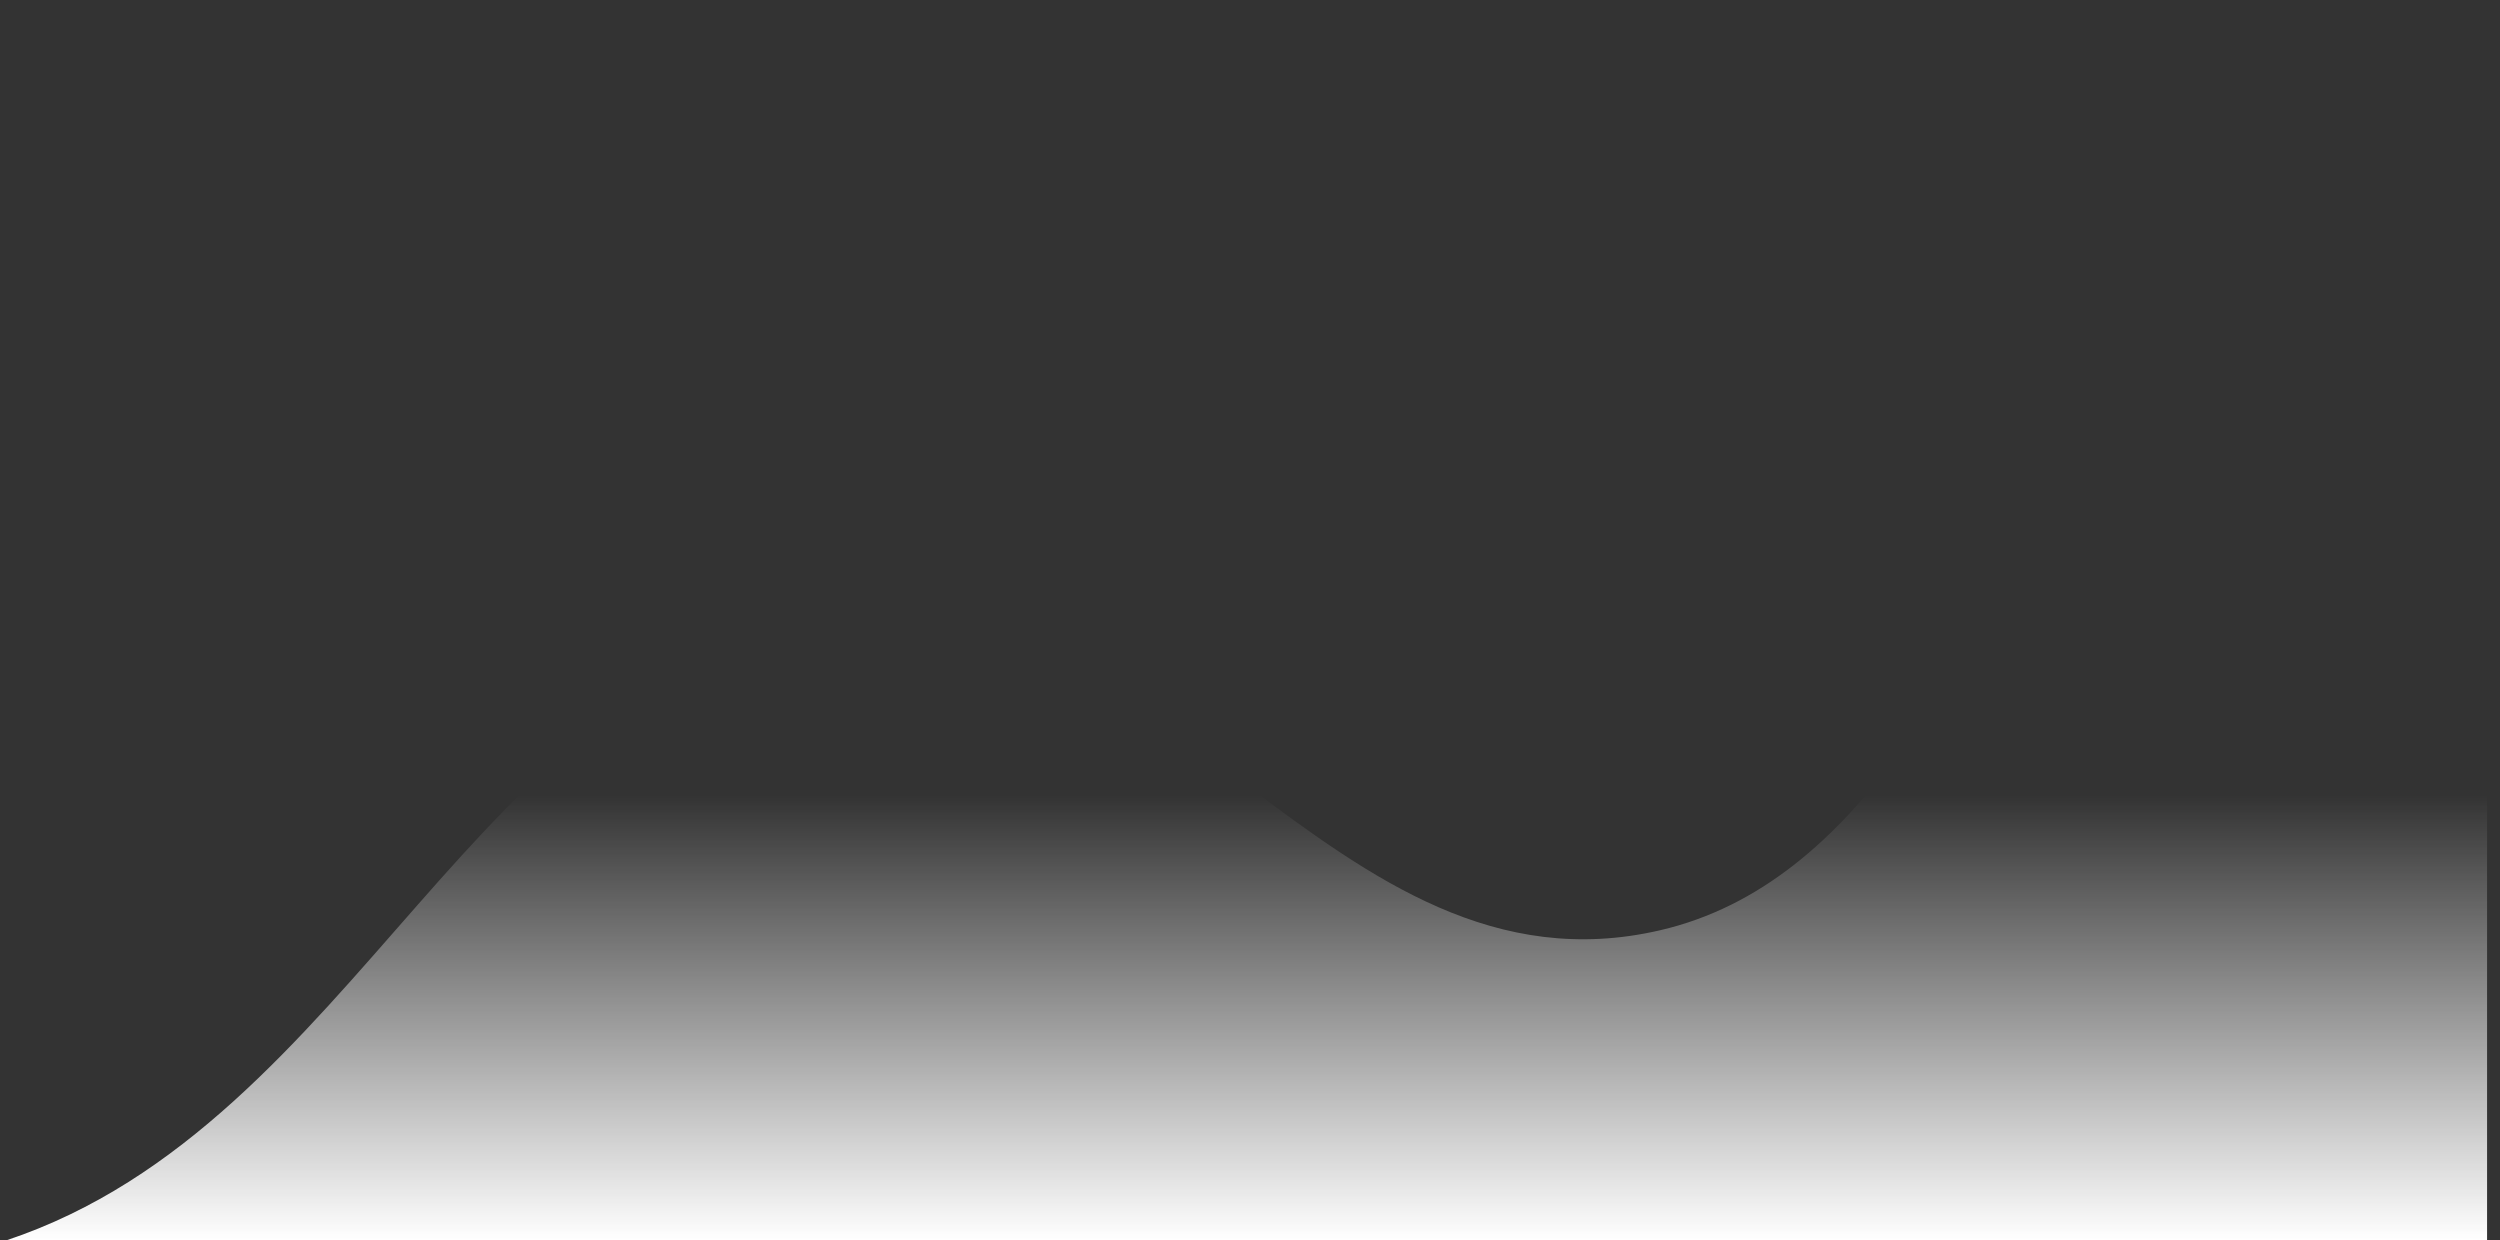 <svg width="129" height="64" viewBox="0 0 129 64" fill="none" xmlns="http://www.w3.org/2000/svg">
<rect x="0" y="0" width="129" height="64" fill="#333333" stroke="none"/>
<path d="M128.333 0C107.537 1.733 106.25 43.222 85.667 48C68.694 51.94 60.099 29.574 43 32C24.454 34.632 18.519 57.938 0.333 64H128.333V0Z" fill="url(#paint0_linear_1458_11833)"/>
<defs>
<linearGradient id="paint0_linear_1458_11833" x1="64.333" y1="0" x2="64.333" y2="64" gradientUnits="userSpaceOnUse">
<stop offset="0.641" stop-color="white" stop-opacity="0"/>
<stop offset="1" stop-color="white"/>
</linearGradient>
</defs>
</svg>
